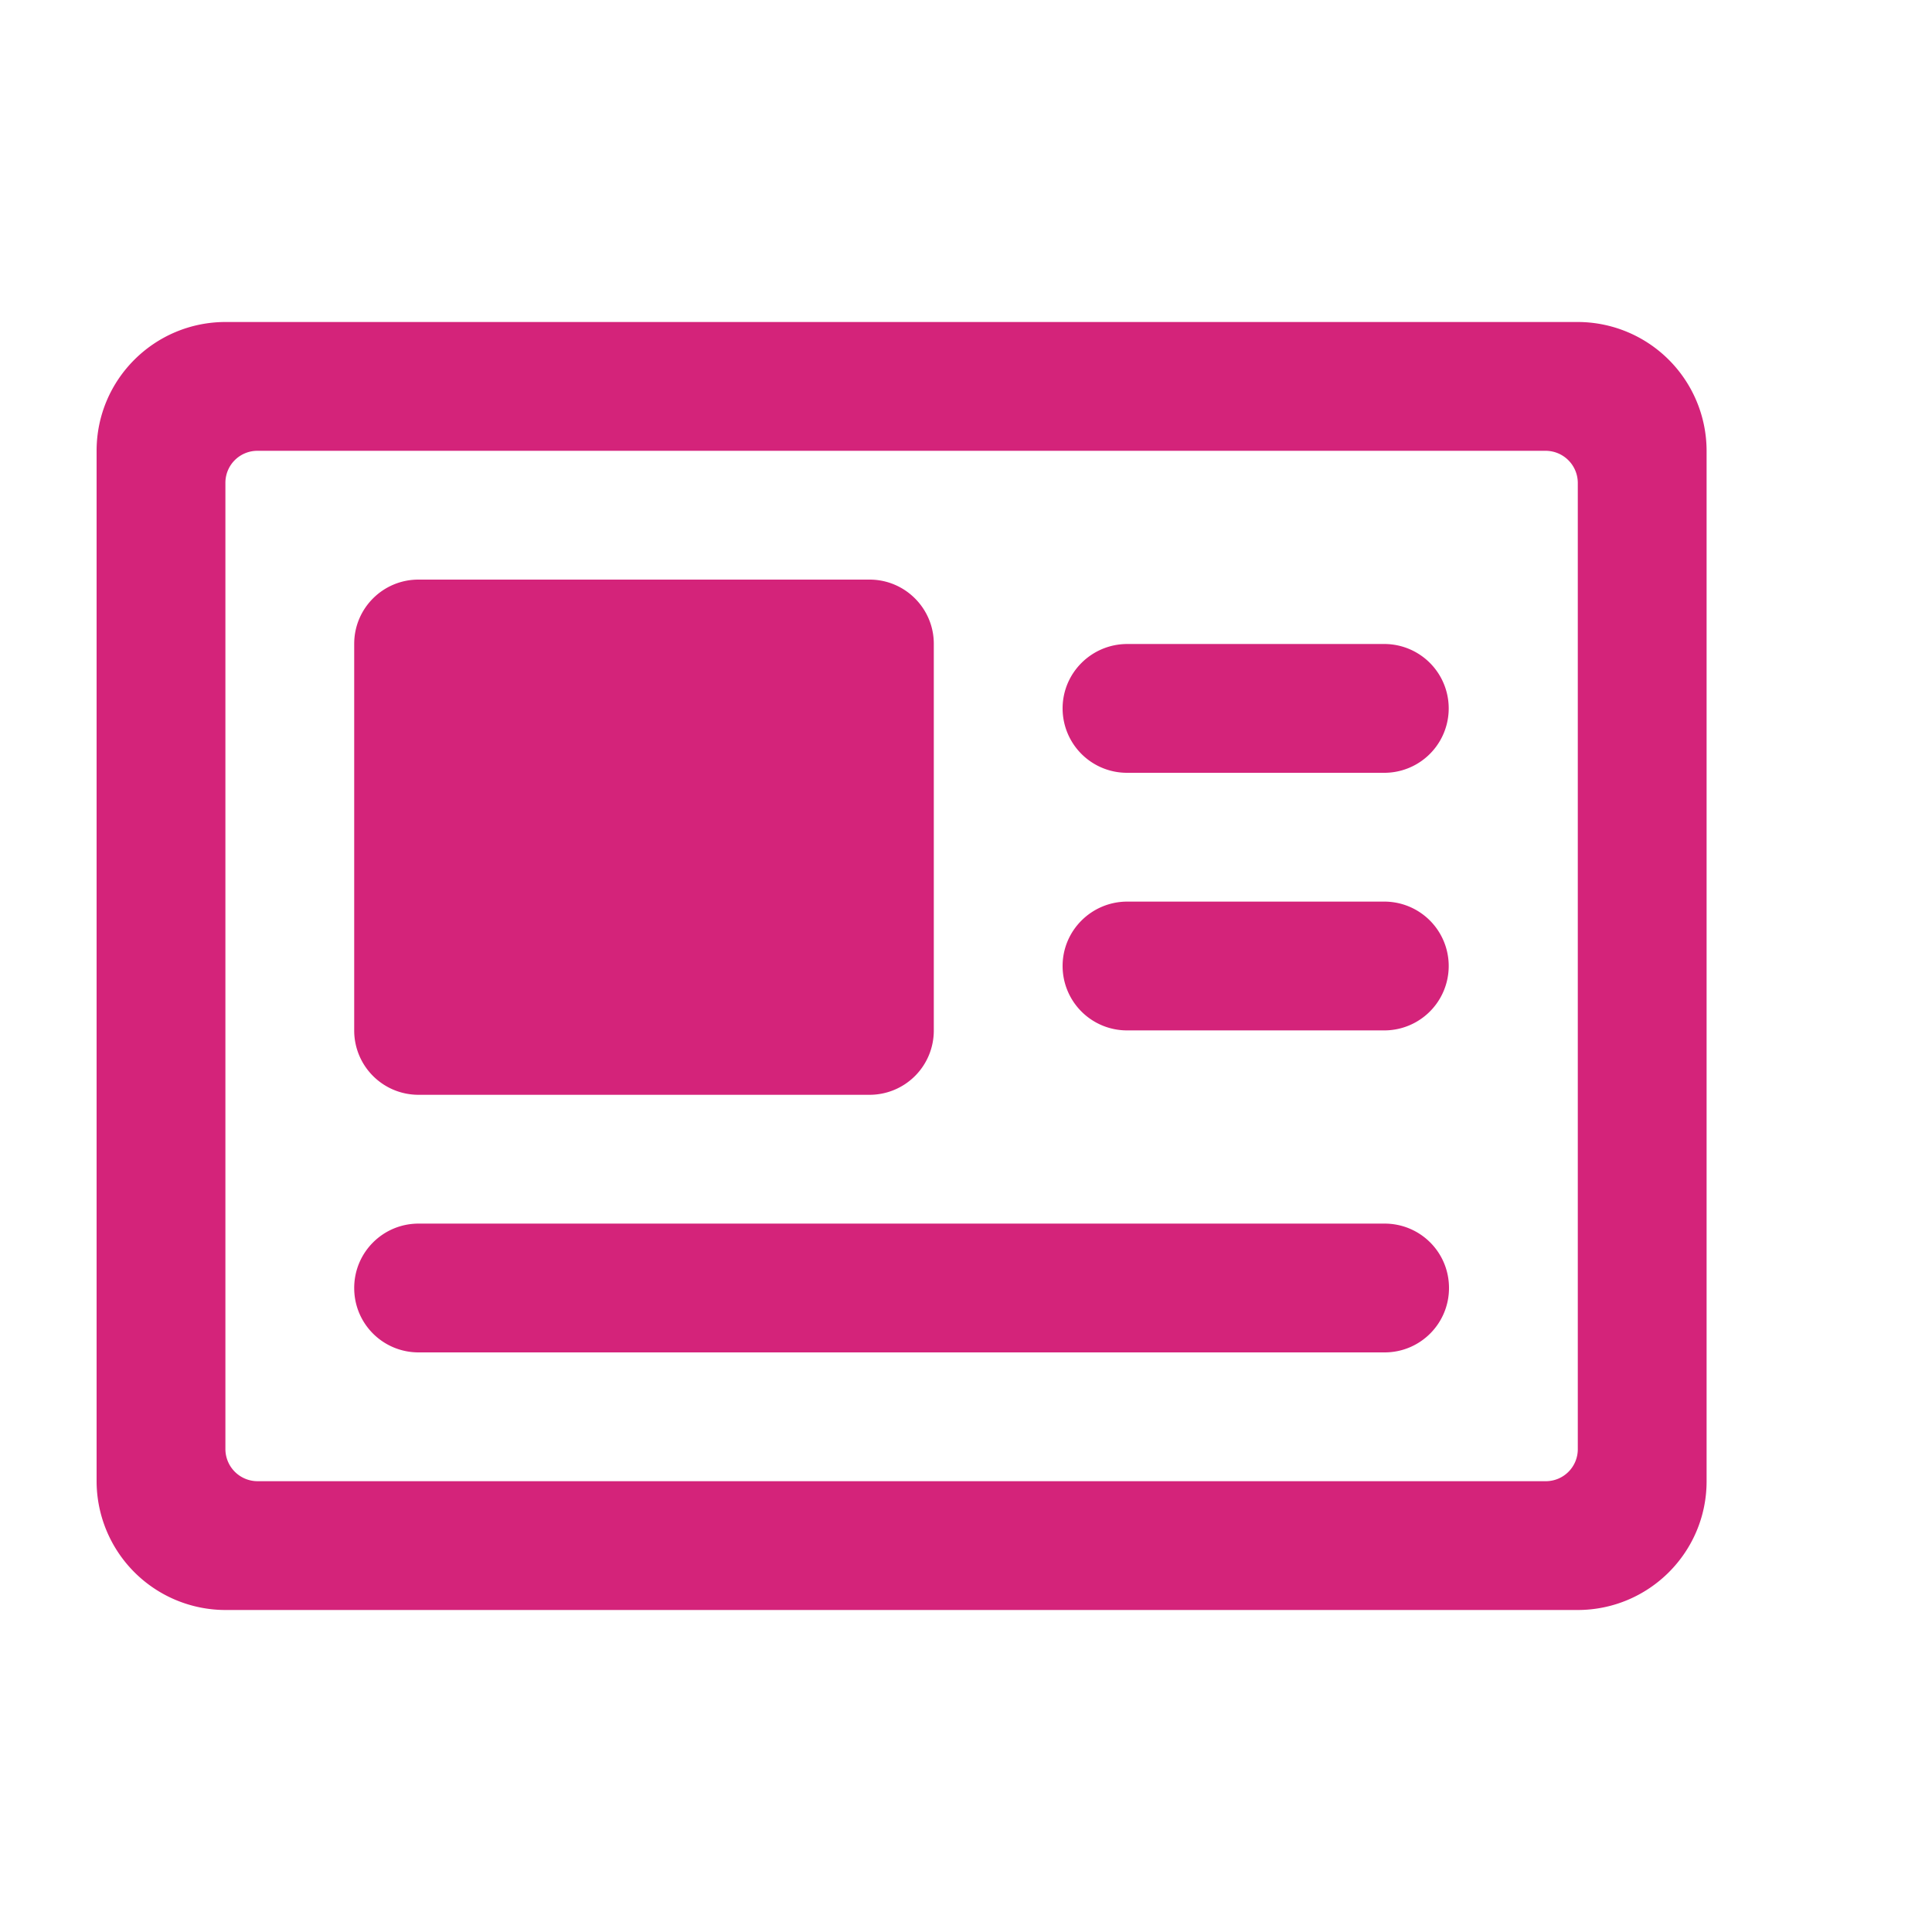 <?xml version="1.0" standalone="no"?><!DOCTYPE svg PUBLIC "-//W3C//DTD SVG 1.1//EN" "http://www.w3.org/Graphics/SVG/1.1/DTD/svg11.dtd"><svg t="1607690774876" class="icon" viewBox="0 0 1024 1024" version="1.1" xmlns="http://www.w3.org/2000/svg" p-id="30348" xmlns:xlink="http://www.w3.org/1999/xlink" width="32" height="32"><defs><style type="text/css">@font-face { font-family: uc-nexus-iconfont; src: url("chrome-extension://pogijhnlcfmcppgimcaccdkmbedjkmhi/res/font_9qmmi8b8jsxxbt9.woff") format("woff"), url("chrome-extension://pogijhnlcfmcppgimcaccdkmbedjkmhi/res/font_9qmmi8b8jsxxbt9.ttf") format("truetype"); }
</style></defs><path d="M51.2 238.933c0-37.717 30.618-68.267 68.386-68.267h716.561A68.386 68.386 0 0 1 904.533 238.933v546.133c0 37.717-30.618 68.267-68.386 68.267H119.586A68.386 68.386 0 0 1 51.2 785.067V238.933z m68.267 16.947v512.239a17.067 17.067 0 0 0 17.015 16.947h682.769a16.947 16.947 0 0 0 17.015-16.947V255.881a17.067 17.067 0 0 0-17.015-16.947H136.482a16.947 16.947 0 0 0-17.015 16.947z m68.267 85.35c0-18.79 15.241-34.031 34.048-34.031h239.104c18.807 0 34.048 15.275 34.048 34.031v205.005A34.031 34.031 0 0 1 460.885 580.267h-239.104A34.065 34.065 0 0 1 187.733 546.236V341.231zM563.2 375.467c0-18.859 15.394-34.133 34.287-34.133h136.226a34.133 34.133 0 1 1 0 68.267H597.504A34.133 34.133 0 0 1 563.2 375.467z m0 136.533c0-18.859 15.394-34.133 34.287-34.133h136.226a34.133 34.133 0 1 1 0 68.267H597.504A34.133 34.133 0 0 1 563.2 512zM187.733 682.667c0-18.859 15.223-34.133 34.133-34.133h512c18.859 0 34.133 15.155 34.133 34.133 0 18.859-15.223 34.133-34.133 34.133H221.867c-18.859 0-34.133-15.155-34.133-34.133z" fill="#d4237a" p-id="30349"></path></svg>